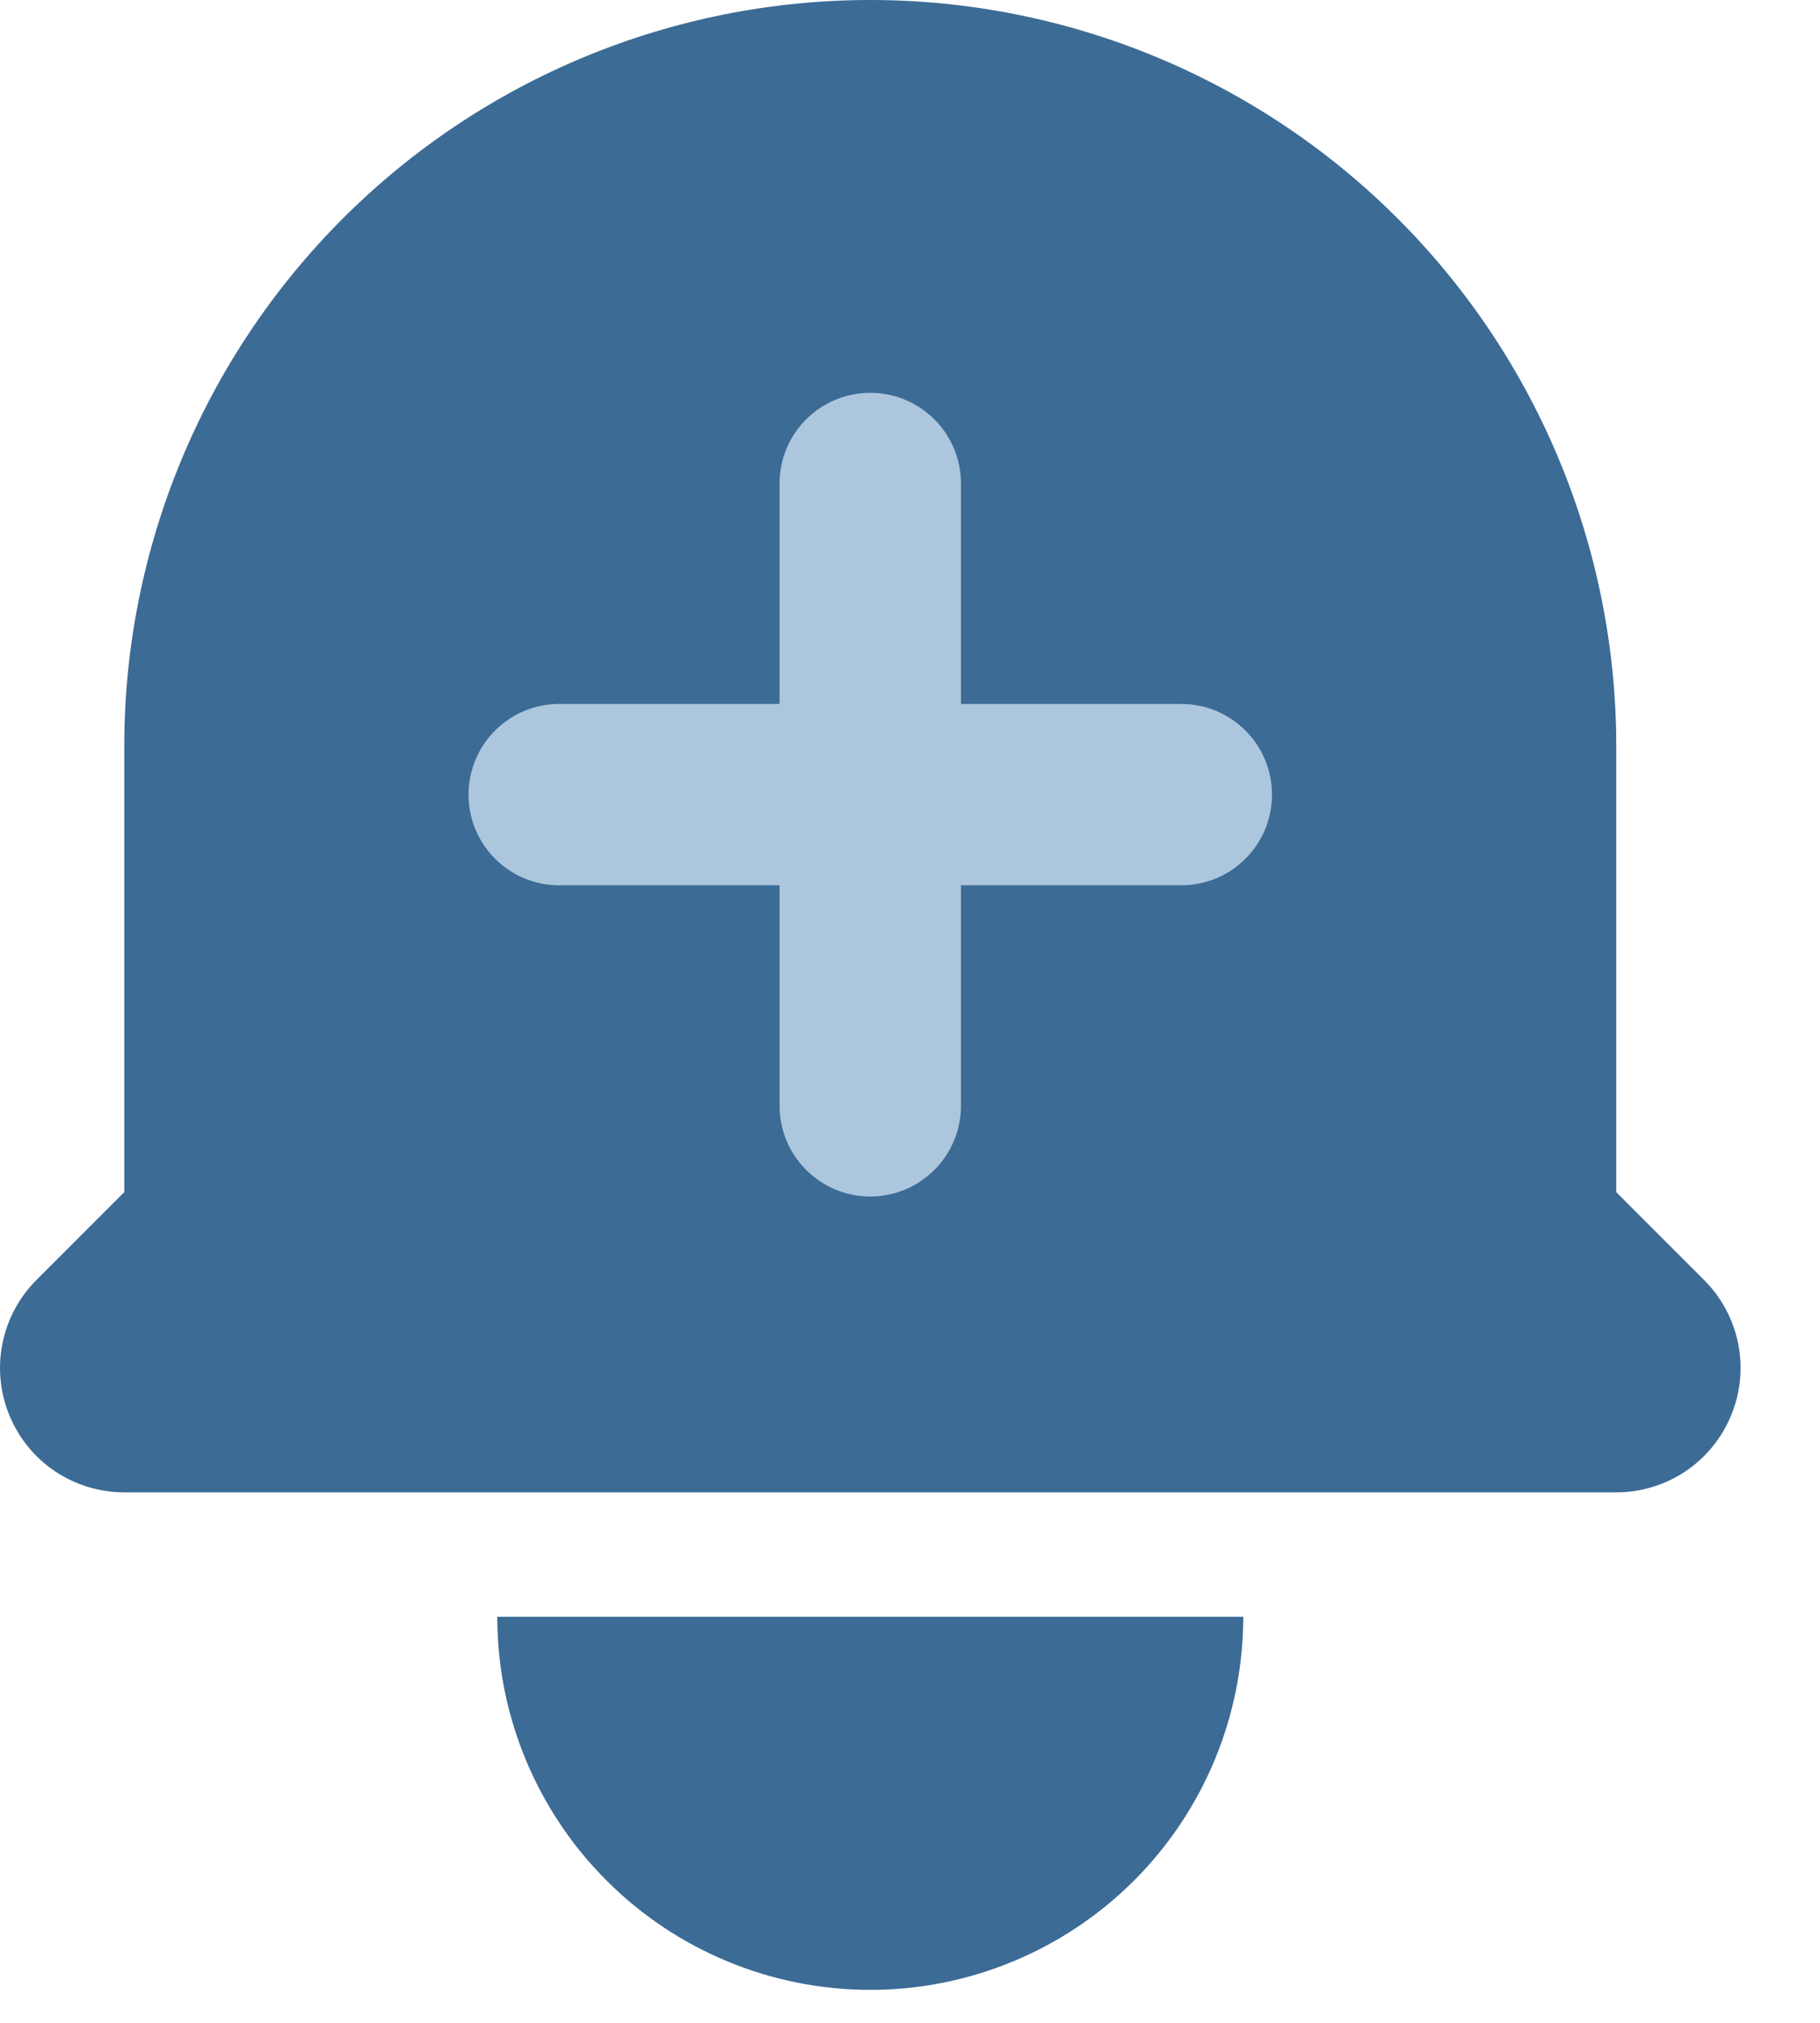 <svg width="18" height="20" viewBox="0 0 18 20" fill="none" xmlns="http://www.w3.org/2000/svg">
<path d="M8.607 0C6.65 0 4.774 0.777 3.39 2.161C2.007 3.544 1.229 5.421 1.229 7.378V11.787L0.36 12.656C0.188 12.828 0.071 13.047 0.024 13.286C-0.024 13.524 0.001 13.772 0.094 13.996C0.187 14.221 0.344 14.413 0.546 14.548C0.749 14.683 0.986 14.755 1.229 14.755H15.985C16.228 14.755 16.466 14.683 16.668 14.548C16.87 14.413 17.027 14.221 17.12 13.996C17.214 13.772 17.238 13.524 17.191 13.286C17.143 13.047 17.026 12.828 16.854 12.656L15.985 11.787V7.378C15.985 5.421 15.207 3.544 13.824 2.161C12.44 0.777 10.564 0 8.607 0V0ZM8.607 19.674C7.629 19.674 6.69 19.285 5.999 18.593C5.307 17.902 4.918 16.963 4.918 15.985H12.296C12.296 16.963 11.907 17.902 11.216 18.593C10.524 19.285 9.585 19.674 8.607 19.674Z" fill="#3C6B95"/>
<path fill-rule="evenodd" clip-rule="evenodd" d="M8.607 3.884C8.112 3.884 7.71 4.285 7.71 4.78V6.96H5.531C5.035 6.96 4.634 7.362 4.634 7.857C4.634 8.352 5.035 8.753 5.531 8.753H7.71V10.933C7.71 11.428 8.112 11.83 8.607 11.83C9.102 11.83 9.504 11.428 9.504 10.933V8.753H11.683C12.179 8.753 12.58 8.352 12.58 7.857C12.58 7.362 12.179 6.96 11.683 6.96H9.504V4.78C9.504 4.285 9.102 3.884 8.607 3.884Z" fill="#ACC6DD"/>
</svg>
